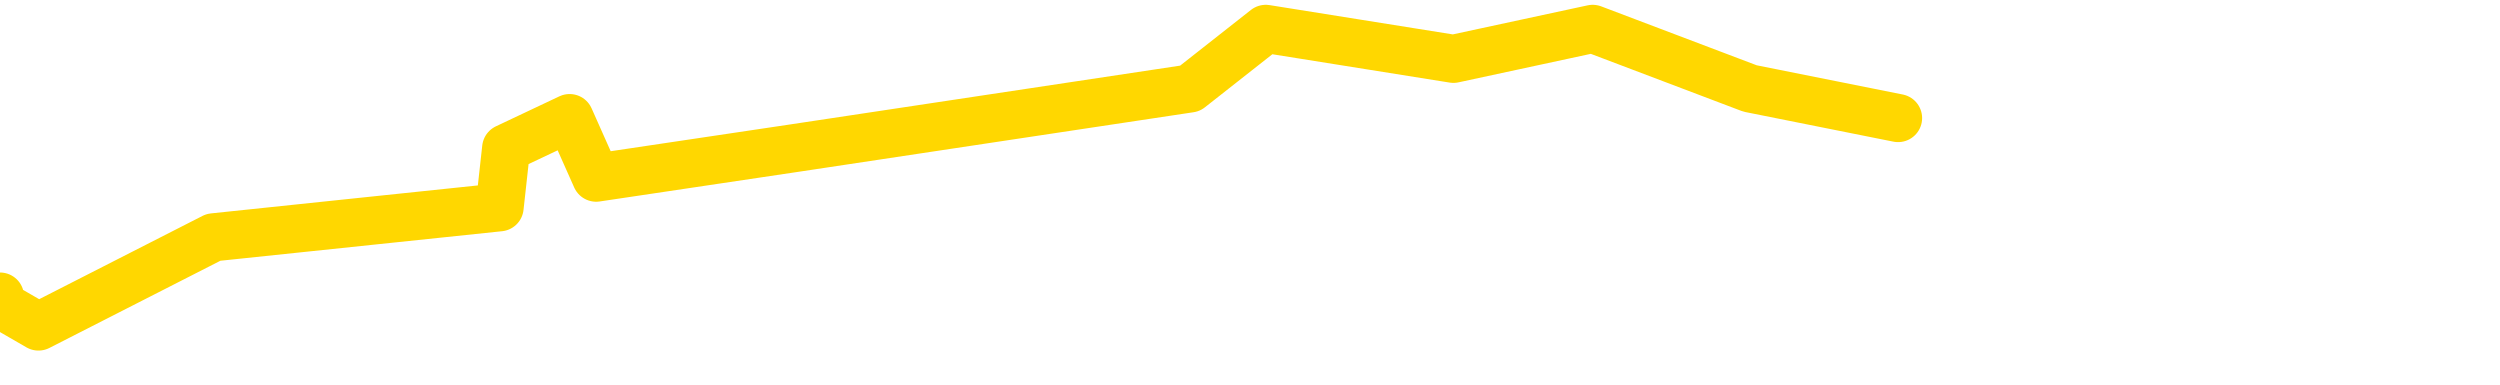 <svg xmlns="http://www.w3.org/2000/svg" version="1.1" viewBox="0 0 6500 1000">
	<path fill="none" stroke="gold" stroke-width="125" stroke-linecap="round" stroke-linejoin="round" d="M0 771  L-23575 771 L-23163 617 L-22939 694 L-22881 617 L-22844 462 L-22660 307 L-22169 153 L-21876 75 L-21564 -1 L-21330 -156 L-21277 -310 L-21217 -465 L-21064 -542 L-21024 -620 L-20891 -697 L-20599 -620 L-20058 -697 L-19448 -852 L-19400 -697 L-18760 -852 L-18726 -774 L-18201 -929 L-18068 -1006 L-17678 -1316 L-17350 -1470 L-17233 -1625 L-17021 -1470 L-16304 -1548 L-15735 -1625 L-15627 -1703 L-15453 -1857 L-15231 -2012 L-14830 -2089 L-14804 -2244 L-13876 -2399 L-13789 -2553 L-13706 -2708 L-13636 -2863 L-13339 -2940 L-13187 -3017 L-11297 -2553 L-11196 -2785 L-10934 -2940 L-10640 -2785 L-10499 -2940 L-10250 -3017 L-10214 -3095 L-10056 -3249 L-9592 -3327 L-9339 -3481 L-9127 -3559 L-8876 -3636 L-8527 -3791 L-7600 -3945 L-7506 -4100 L-7095 -4177 L-5924 -4255 L-4735 -4409 L-4643 -4564 L-4616 -4719 L-4350 -4951 L-4051 -5105 L-3922 -5183 L-3884 -5337 L-3070 -4796 L-2686 -4873 L-1625 -5028 L-1564 -5105 L-1299 1158 L-828 1081 L-635 926 L-372 849 L-35 771 L100 849 L555 617 L1299 539 L1316 385 L1481 307 L1550 462 L2066 385 L3094 230 L3291 75 L3779 153 L4141 75 L4550 230 L4935 307" />
</svg>

